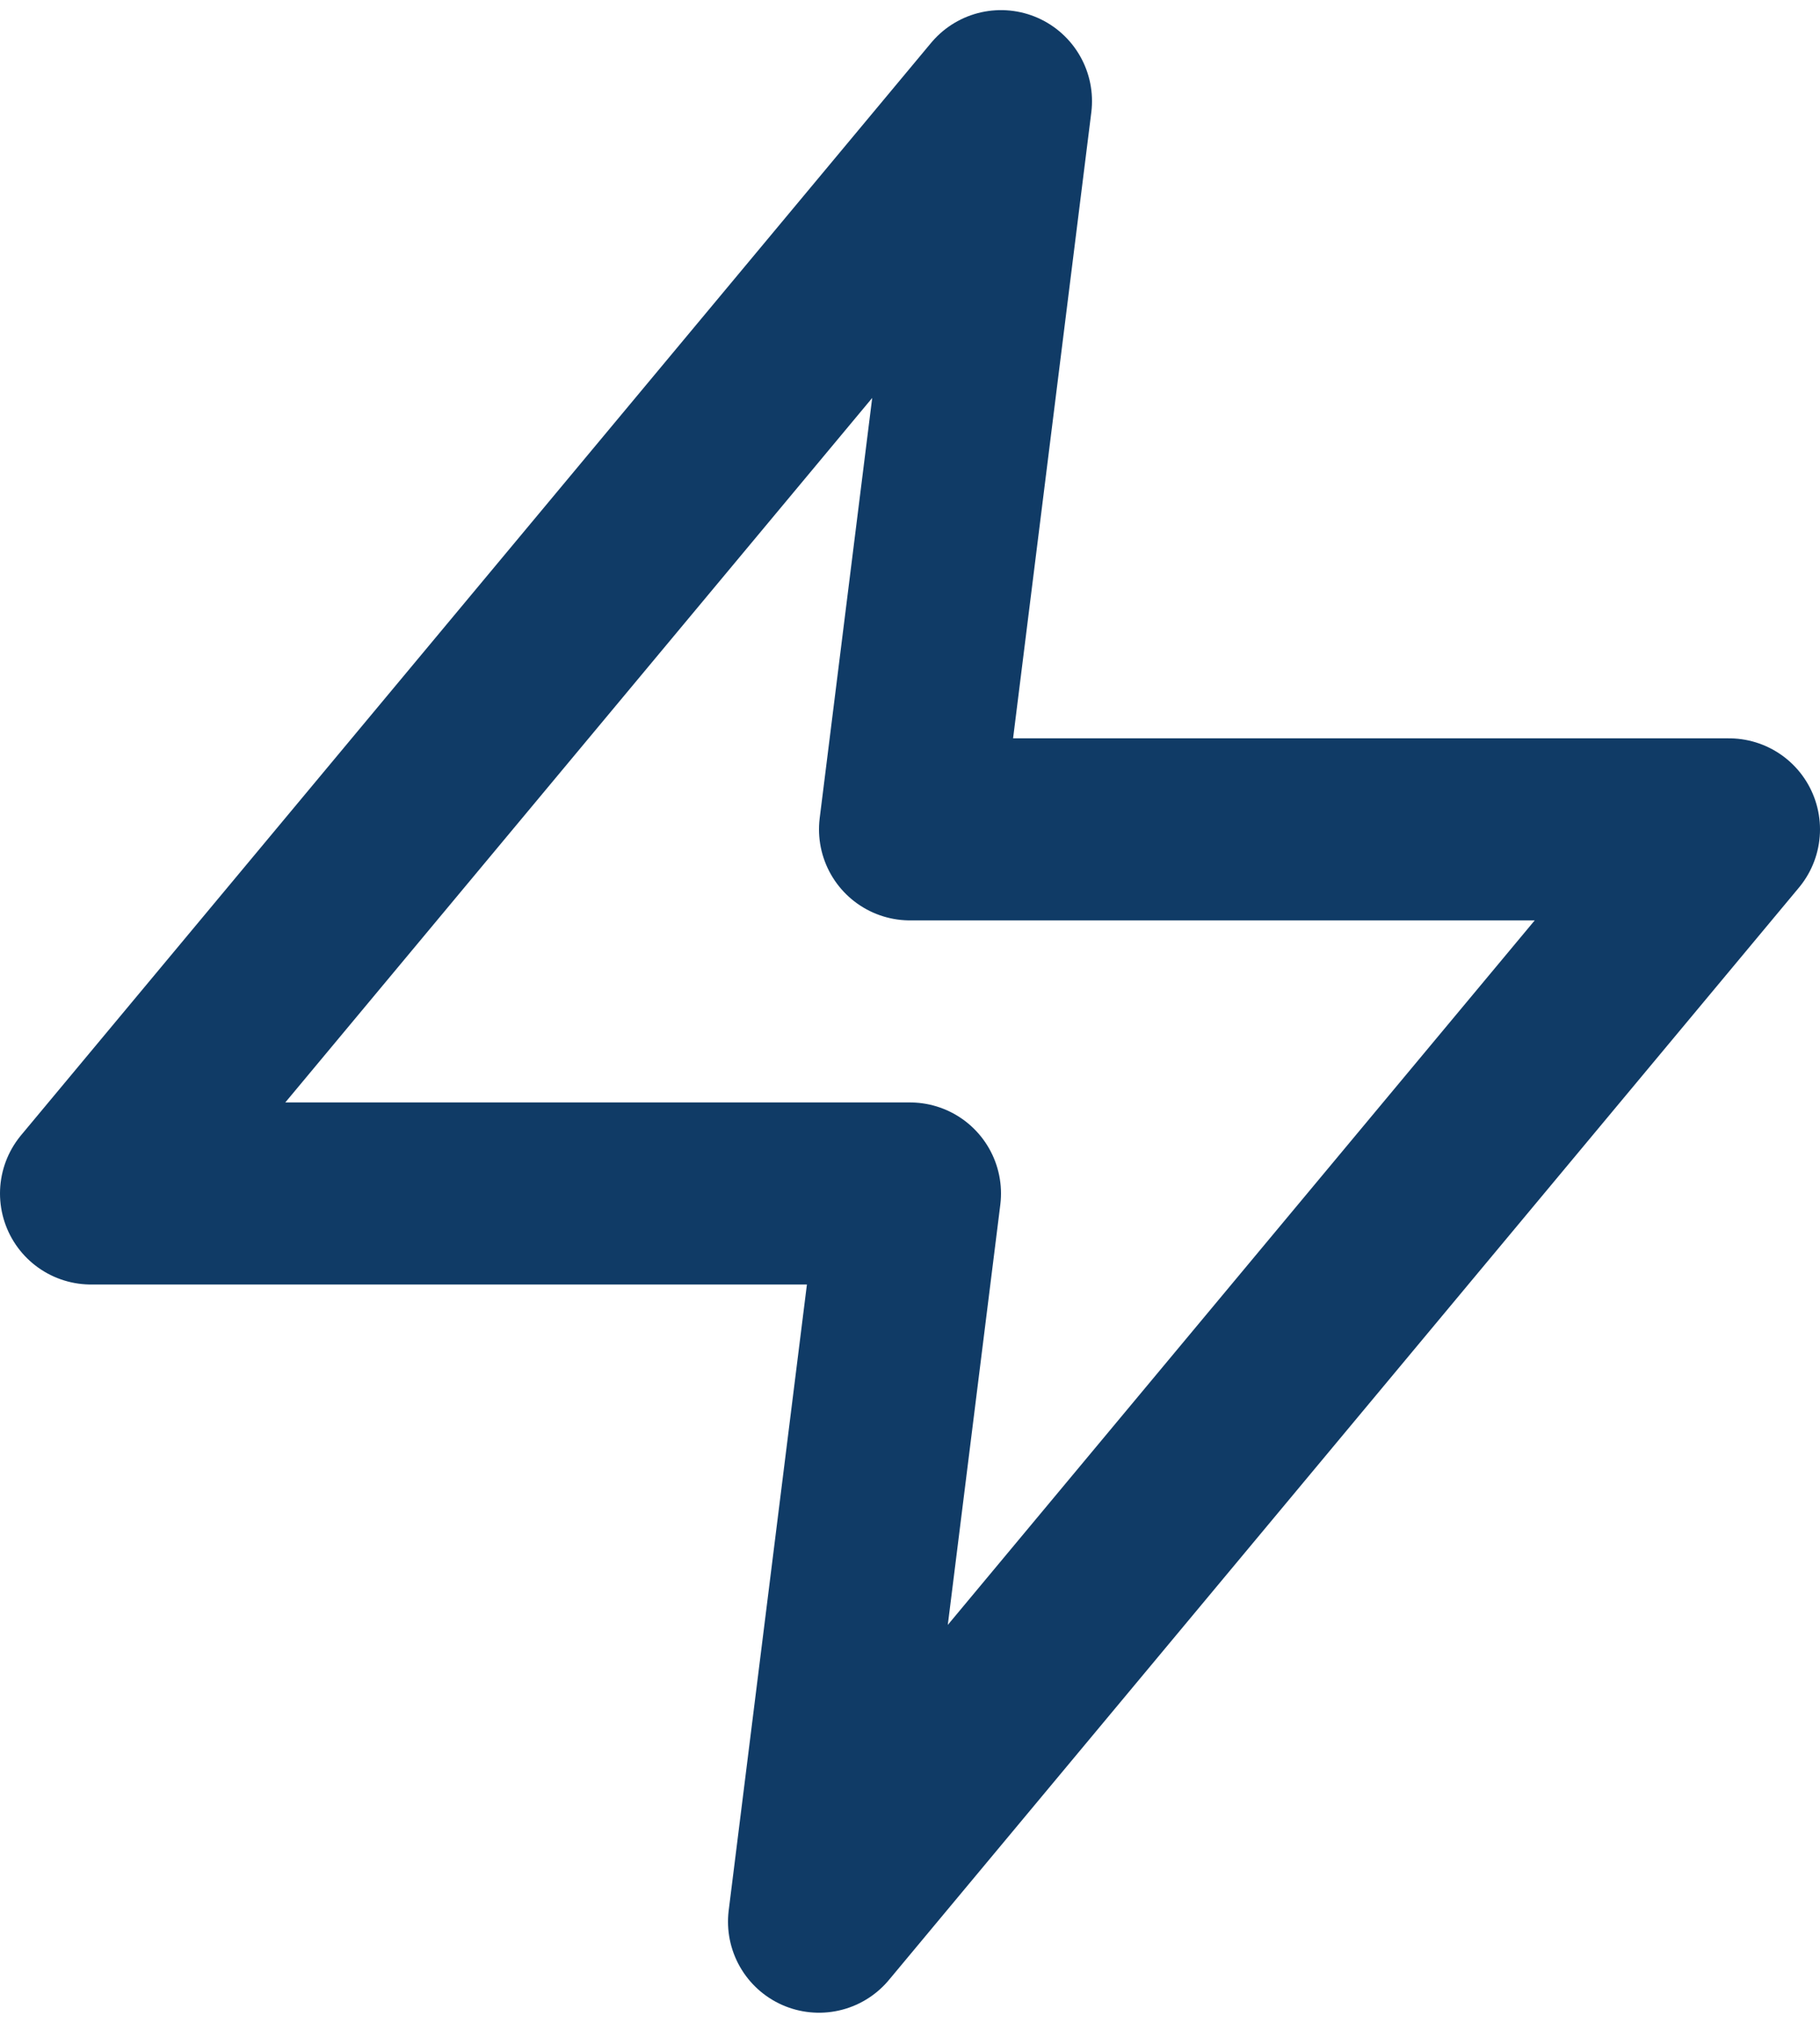 <svg width="18" height="20" viewBox="0 0 20 22" fill="none" xmlns="http://www.w3.org/2000/svg">
<path d="M11 1L1 13H10L9 21L19 9H10L11 1Z" stroke="#103B66" stroke-width="2" stroke-linecap="round" stroke-linejoin="round"/>
</svg>
